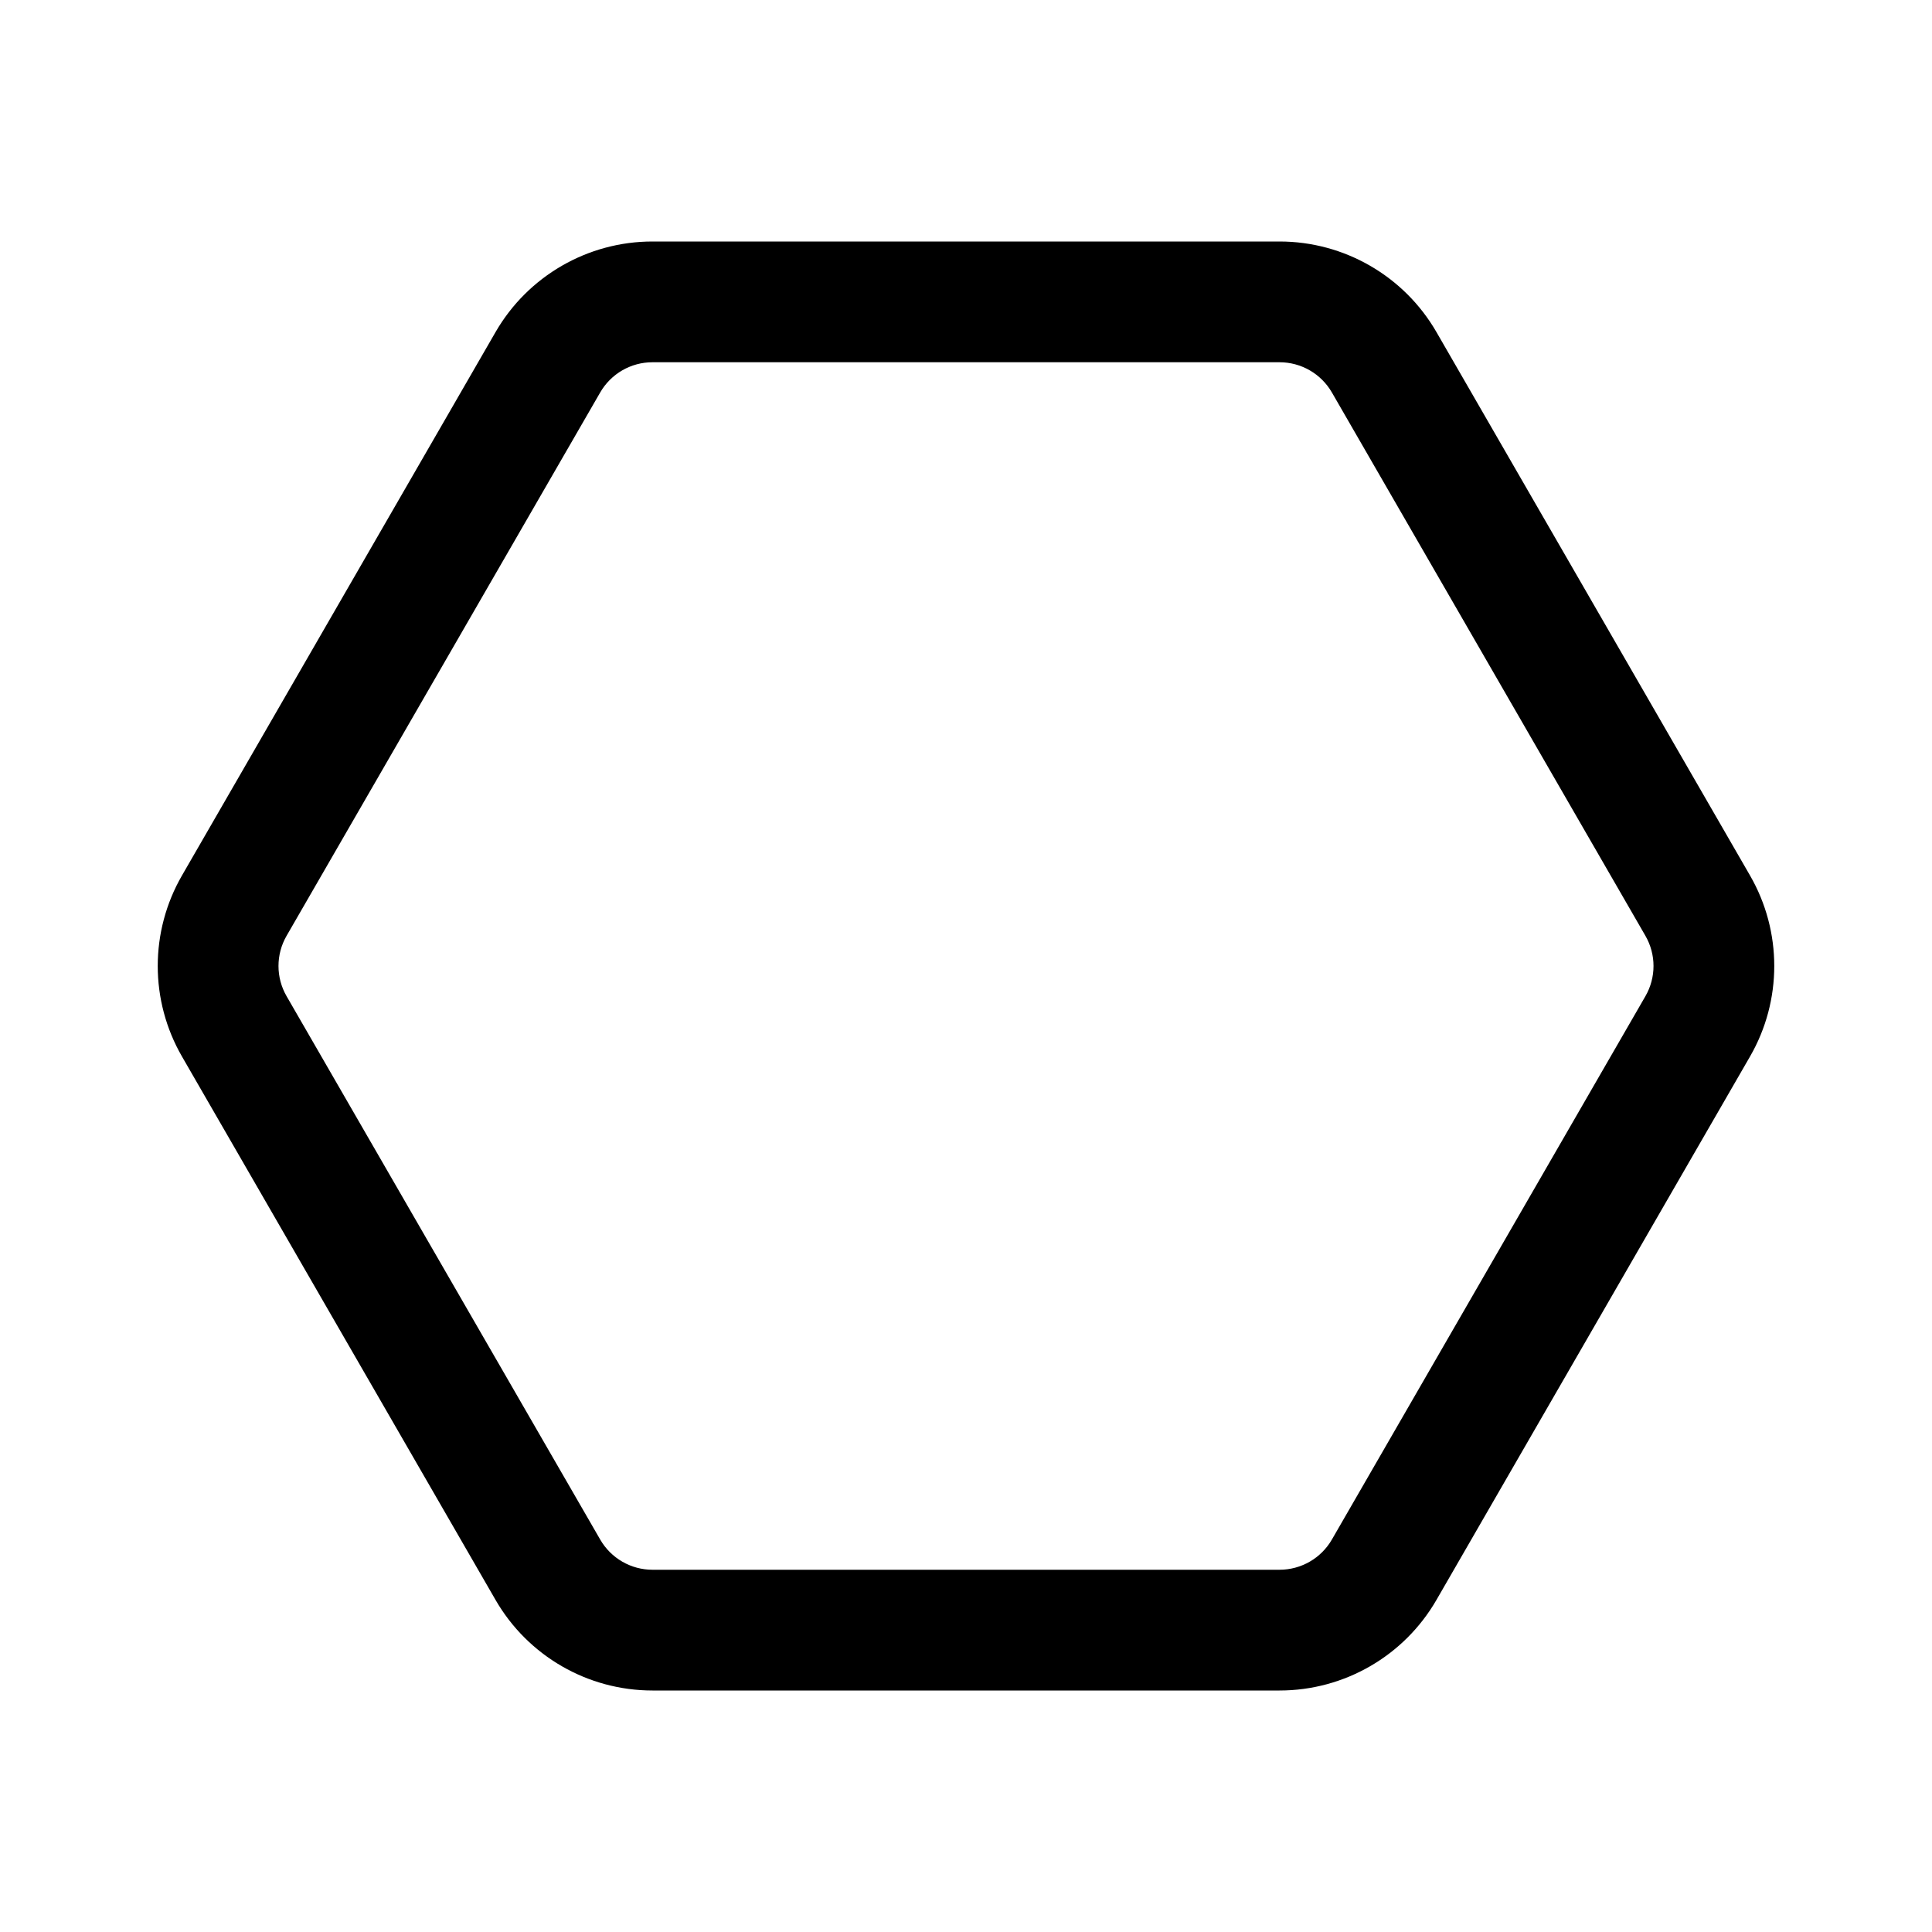 <svg width="24" height="24" viewBox="0 0 24 24" fill="none" xmlns="http://www.w3.org/2000/svg">
<path d="M6.156 4.125C6.558 3.429 7.301 3 8.105 3H15.895C16.699 3 17.442 3.429 17.844 4.125L21.739 10.875C22.141 11.571 22.141 12.429 21.739 13.125L17.844 19.875C17.442 20.571 16.699 21 15.895 21H8.105C7.301 21 6.558 20.571 6.156 19.875L2.261 13.125C1.859 12.429 1.859 11.571 2.261 10.875L6.156 4.125ZM8.105 4.5C7.837 4.5 7.59 4.643 7.456 4.875L3.56 11.625C3.426 11.857 3.426 12.143 3.56 12.375L7.456 19.125C7.59 19.357 7.837 19.5 8.105 19.5H15.895C16.163 19.5 16.411 19.357 16.545 19.125L20.44 12.375C20.574 12.143 20.574 11.857 20.44 11.625L16.545 4.875C16.411 4.643 16.163 4.5 15.895 4.5H8.105Z" fill="currentColor"/>
</svg>
